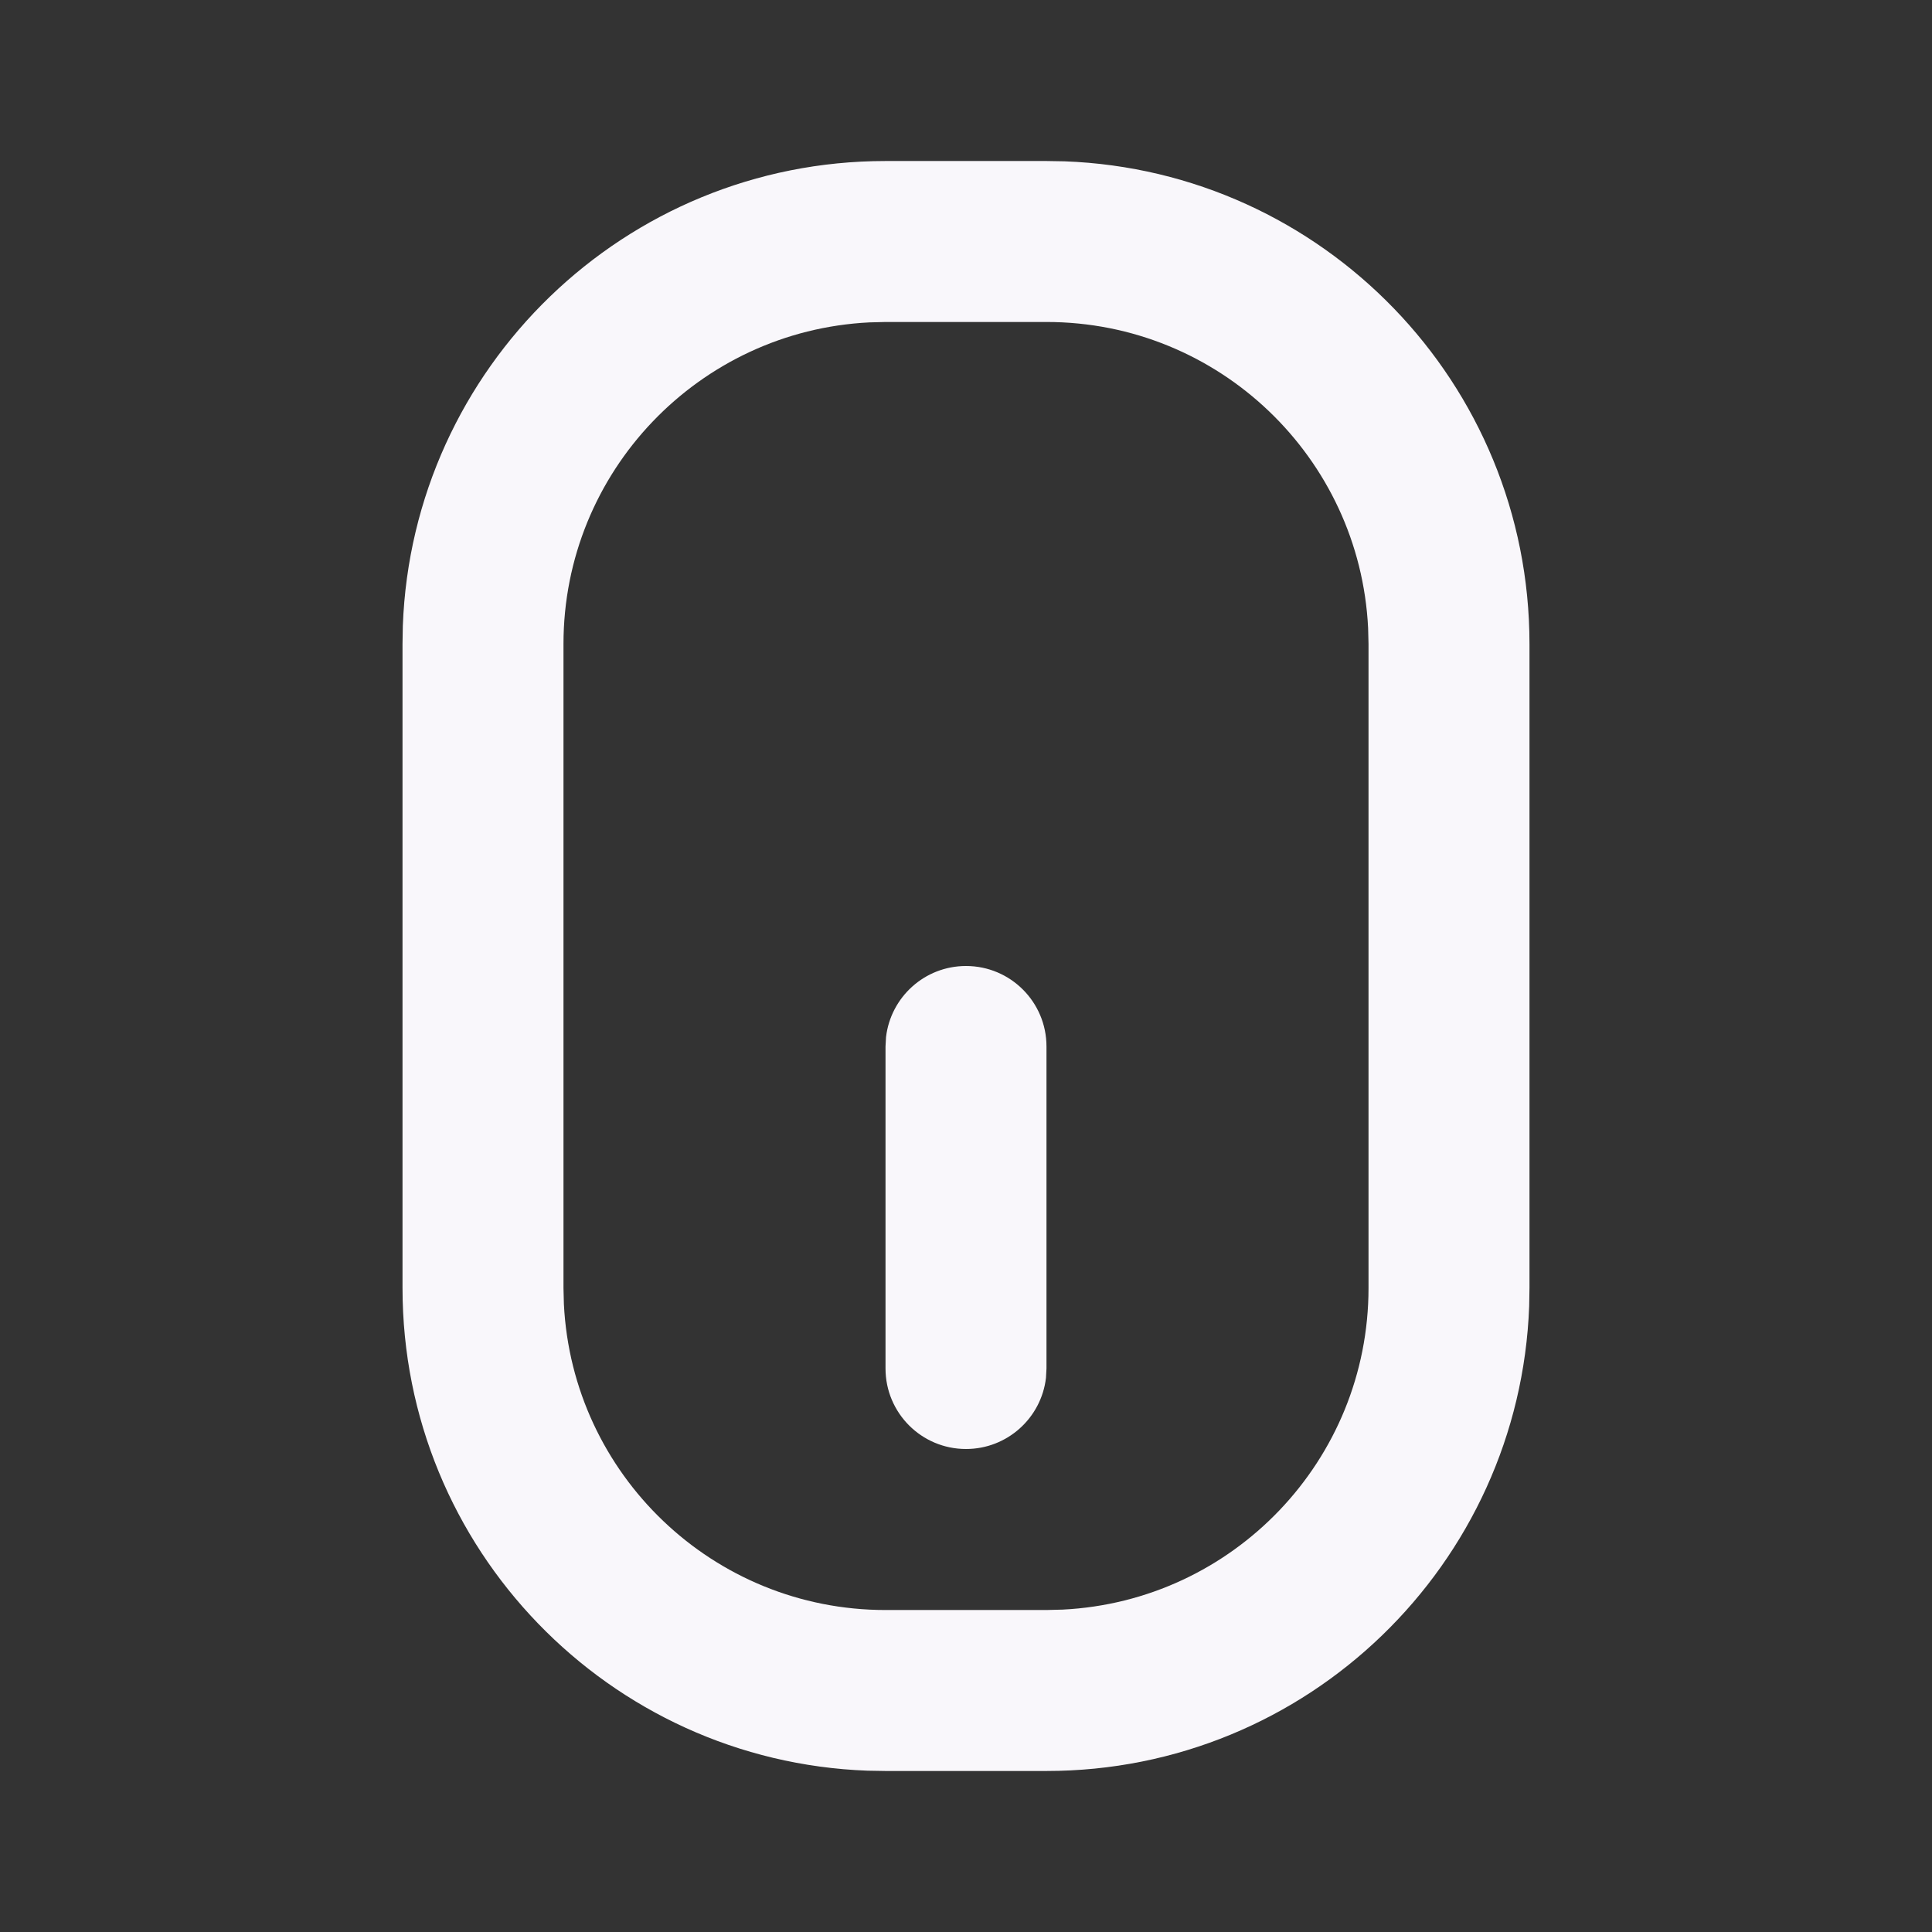 <svg width="38" height="38" viewBox="0 0 38 38" fill="none" xmlns="http://www.w3.org/2000/svg">
<rect x="0" y="0" width="38" height="38" fill="#333333" stroke="none"/>
<g clip-path="url(#clip0_83_254)">
<path d="M20.583 34.833C25.711 34.833 29.89 30.771 30.077 25.689L30.083 25.333V12.667C30.083 7.539 26.021 3.361 20.939 3.173L20.583 3.167H17.417C12.289 3.167 8.111 7.229 7.923 12.31L7.917 12.667V25.333C7.917 30.461 11.979 34.639 17.061 34.827L17.417 34.833H20.583ZM20.583 31.667H17.417C14.025 31.667 11.256 29 11.091 25.649L11.083 25.333V12.667C11.083 9.275 13.75 6.506 17.101 6.341L17.417 6.333H20.583C23.975 6.333 26.744 9 26.909 12.351L26.917 12.667V25.333C26.917 28.725 24.25 31.494 20.899 31.659L20.583 31.667ZM19 28.5C19.812 28.5 20.481 27.889 20.573 27.101L20.583 26.917V20.583C20.583 19.709 19.875 19 19 19C18.188 19 17.519 19.611 17.427 20.399L17.417 20.583V26.917C17.417 27.791 18.125 28.5 19 28.5Z" fill="#F9F7FB"/>
</g>
<defs>
<clipPath id="clip0_83_254">
<rect width="38" height="38" fill="white" transform="matrix(1 0 0 -1 0 38)"/>
</clipPath>
</defs>
</svg>
